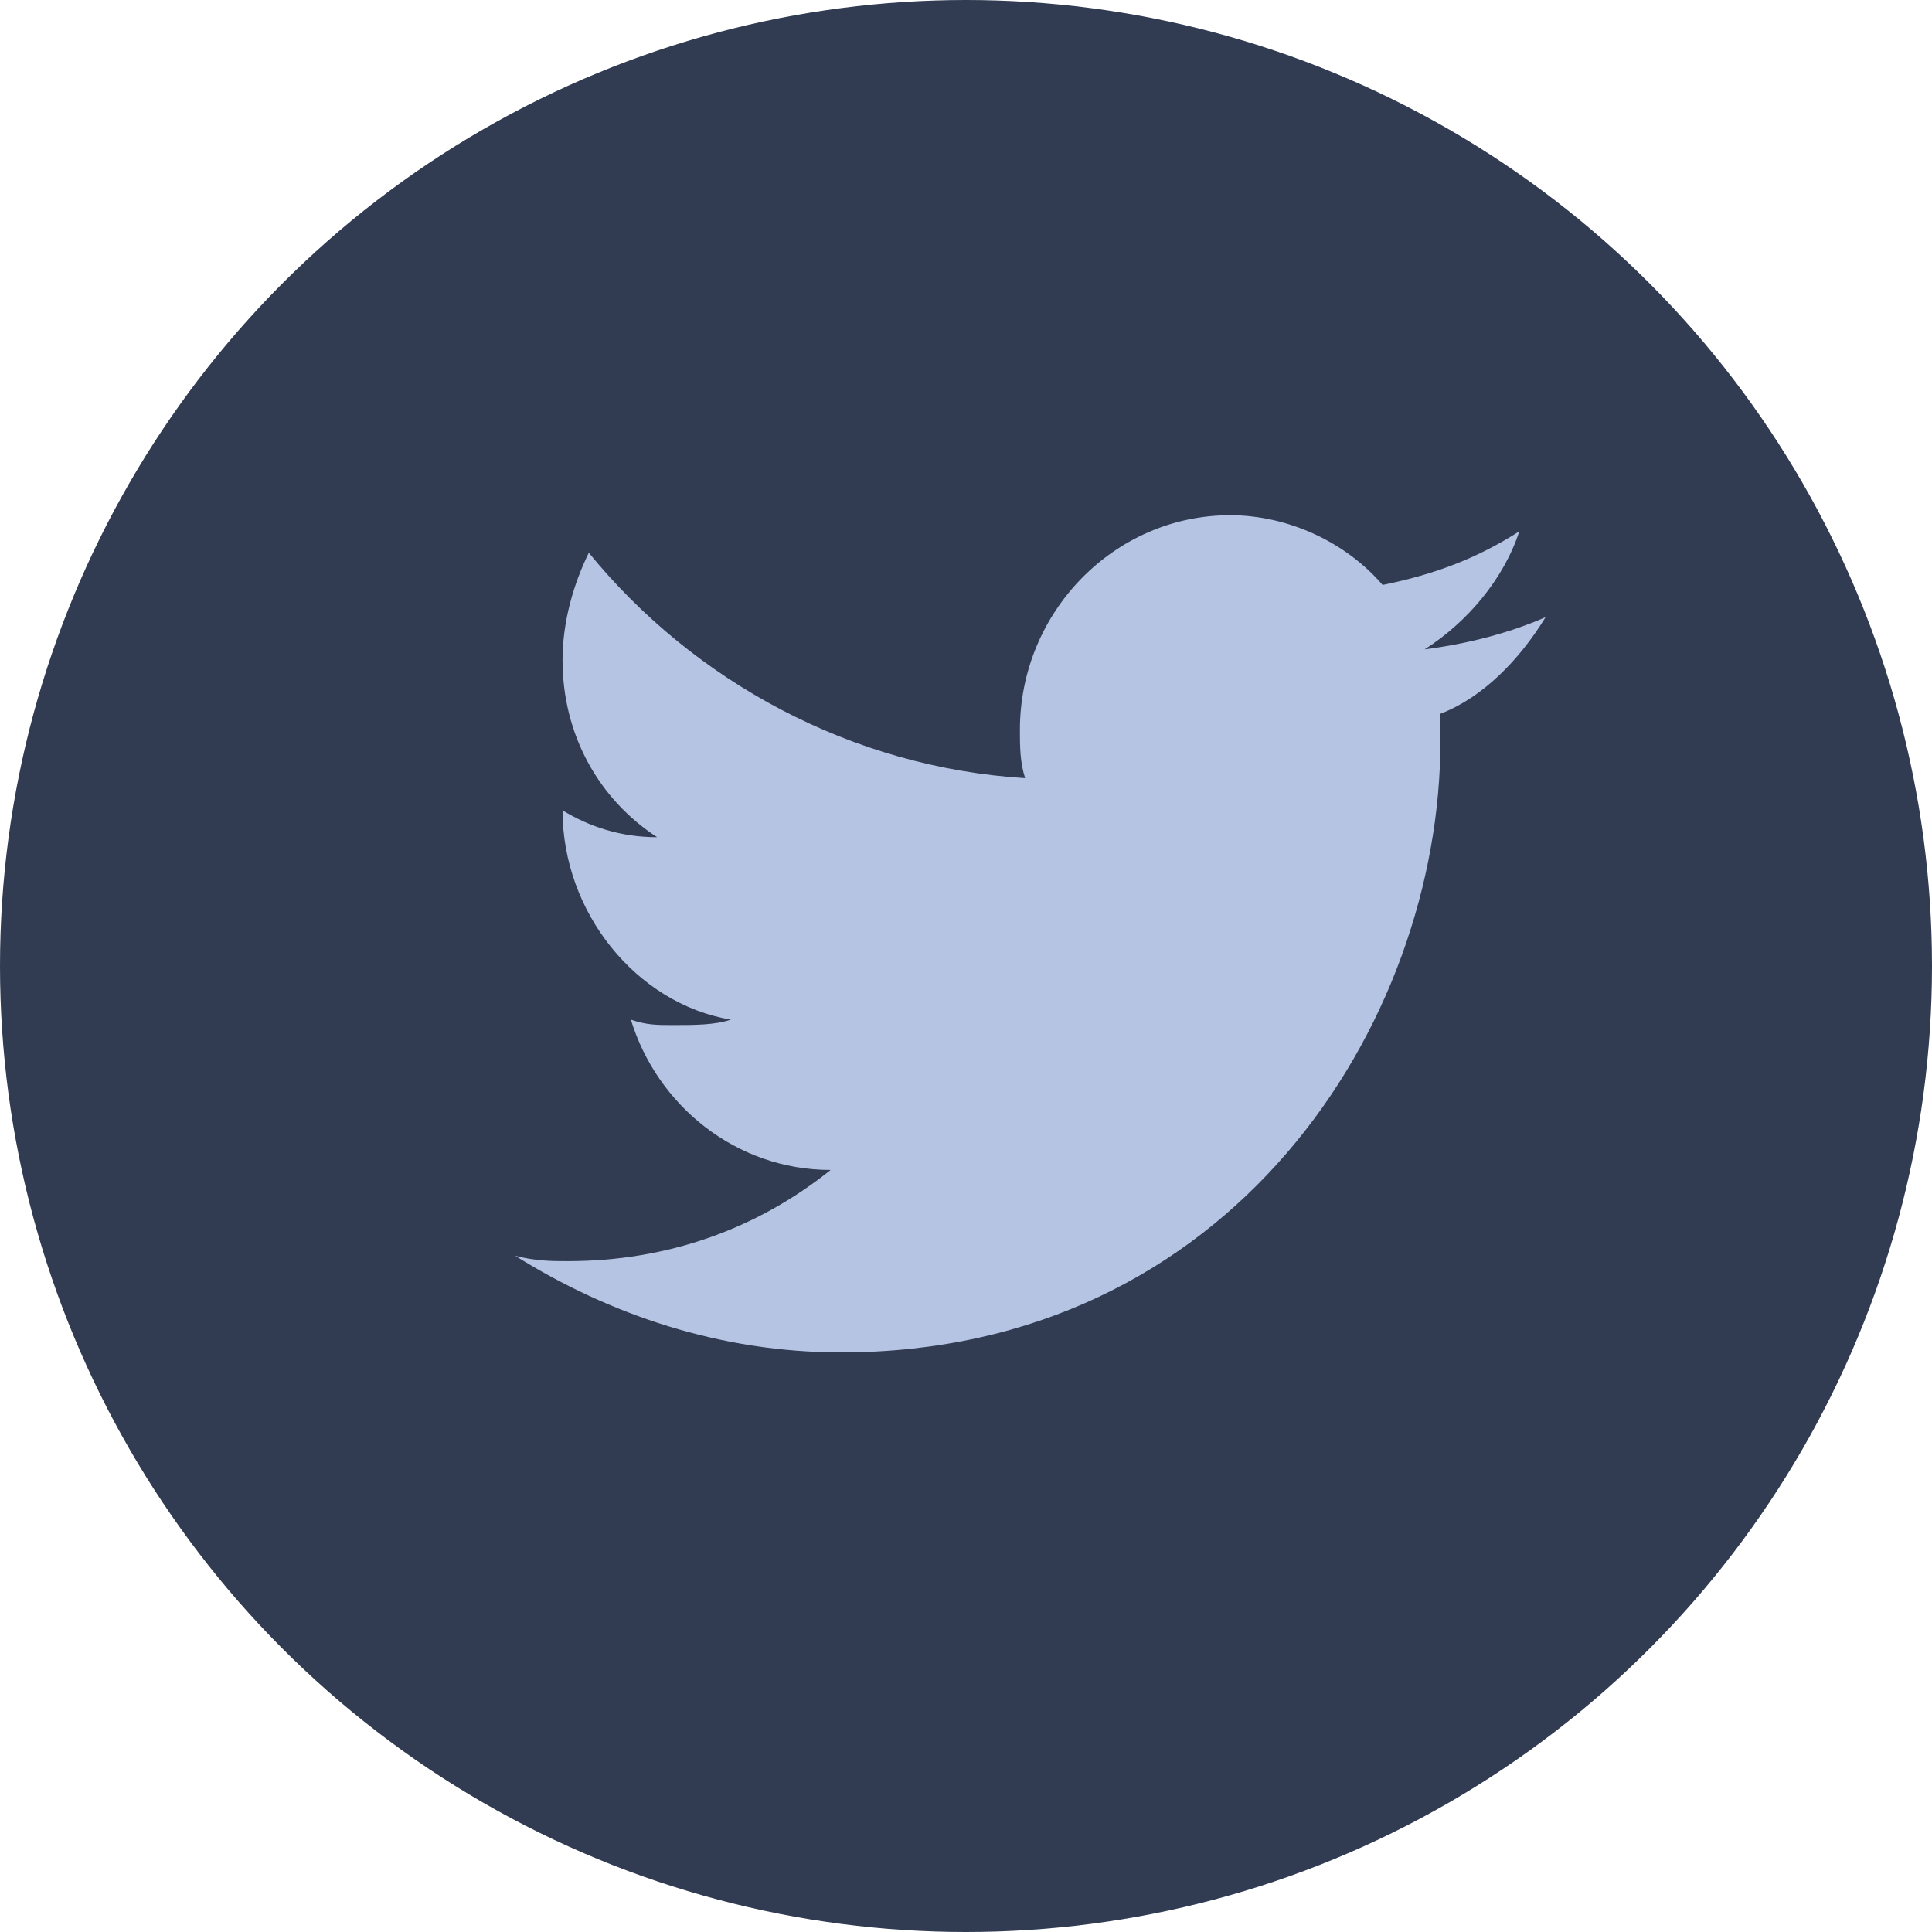 <svg width="30" height="30" viewBox="0 0 30 30" fill="none" xmlns="http://www.w3.org/2000/svg">
<circle cx="15" cy="15" r="15" fill="#313B52"/>
<path d="M24 9.583C23.429 9.833 22.776 10 22.122 10.083C22.776 9.667 23.347 9 23.592 8.25C22.939 8.667 22.286 8.917 21.469 9.083C20.898 8.417 20 8 19.102 8C17.306 8 15.837 9.5 15.837 11.333C15.837 11.583 15.837 11.833 15.918 12.083C13.225 11.917 10.775 10.583 9.143 8.583C8.898 9.083 8.735 9.667 8.735 10.25C8.735 11.417 9.306 12.417 10.204 13C9.633 13 9.143 12.833 8.735 12.583C8.735 14.167 9.878 15.583 11.347 15.833C11.102 15.917 10.775 15.917 10.449 15.917C10.204 15.917 10.041 15.917 9.796 15.833C10.204 17.167 11.429 18.167 12.898 18.167C11.755 19.083 10.367 19.583 8.816 19.583C8.571 19.583 8.327 19.583 8 19.5C9.469 20.417 11.184 21 13.061 21C19.102 21 22.367 15.917 22.367 11.5V11.083C23.02 10.833 23.592 10.25 24 9.583Z" fill="#B5C4E3"/>
</svg>
